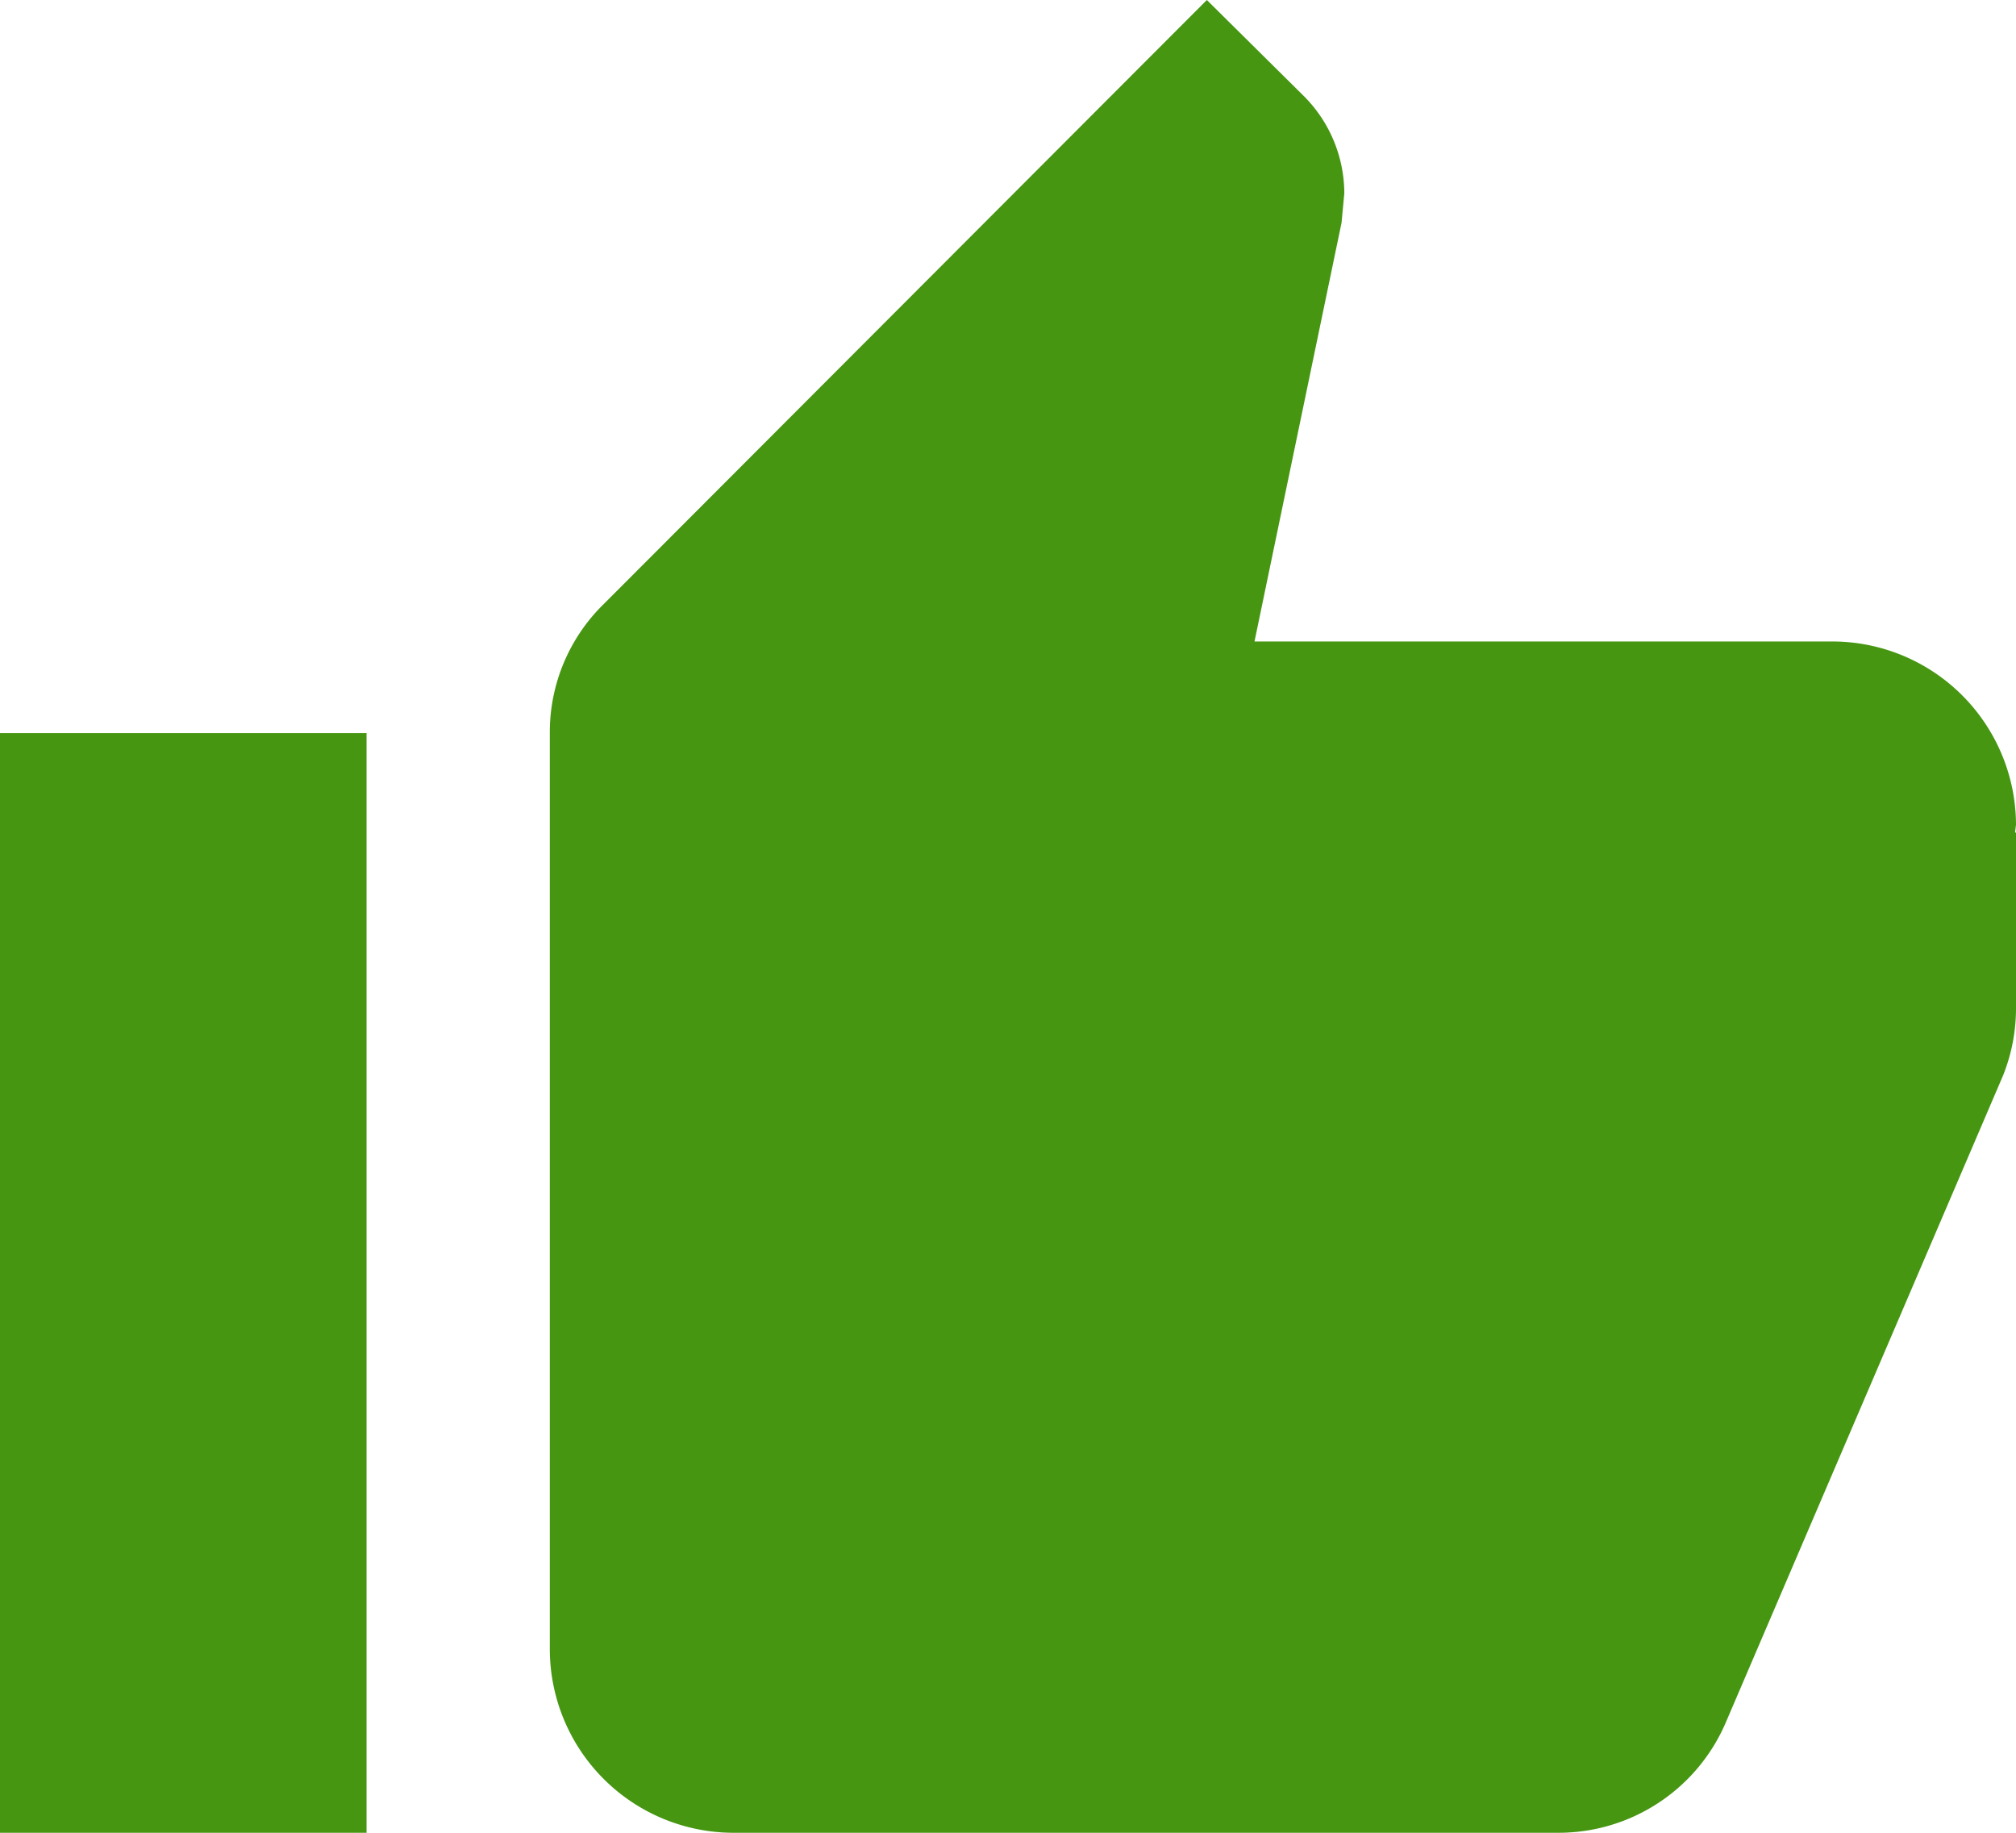 <svg xmlns="http://www.w3.org/2000/svg" width="33" height="30" viewBox="0 0 33 30">
  <path id="Icon_material-thumb-up" data-name="Icon material-thumb-up" d="M1.5,31.5h6v-18h-6ZM34.5,15a3.009,3.009,0,0,0-3-3H22.035L23.46,5.145l.045-.48a2.258,2.258,0,0,0-.66-1.59L21.255,1.5l-9.87,9.885A2.933,2.933,0,0,0,10.5,13.5v15a3.009,3.009,0,0,0,3,3H27a2.98,2.98,0,0,0,2.76-1.83L34.29,19.1A2.964,2.964,0,0,0,34.5,18V15.135l-.015-.015Z" transform="translate(-1.5 -1.5)" fill="#469612"/>
</svg>
